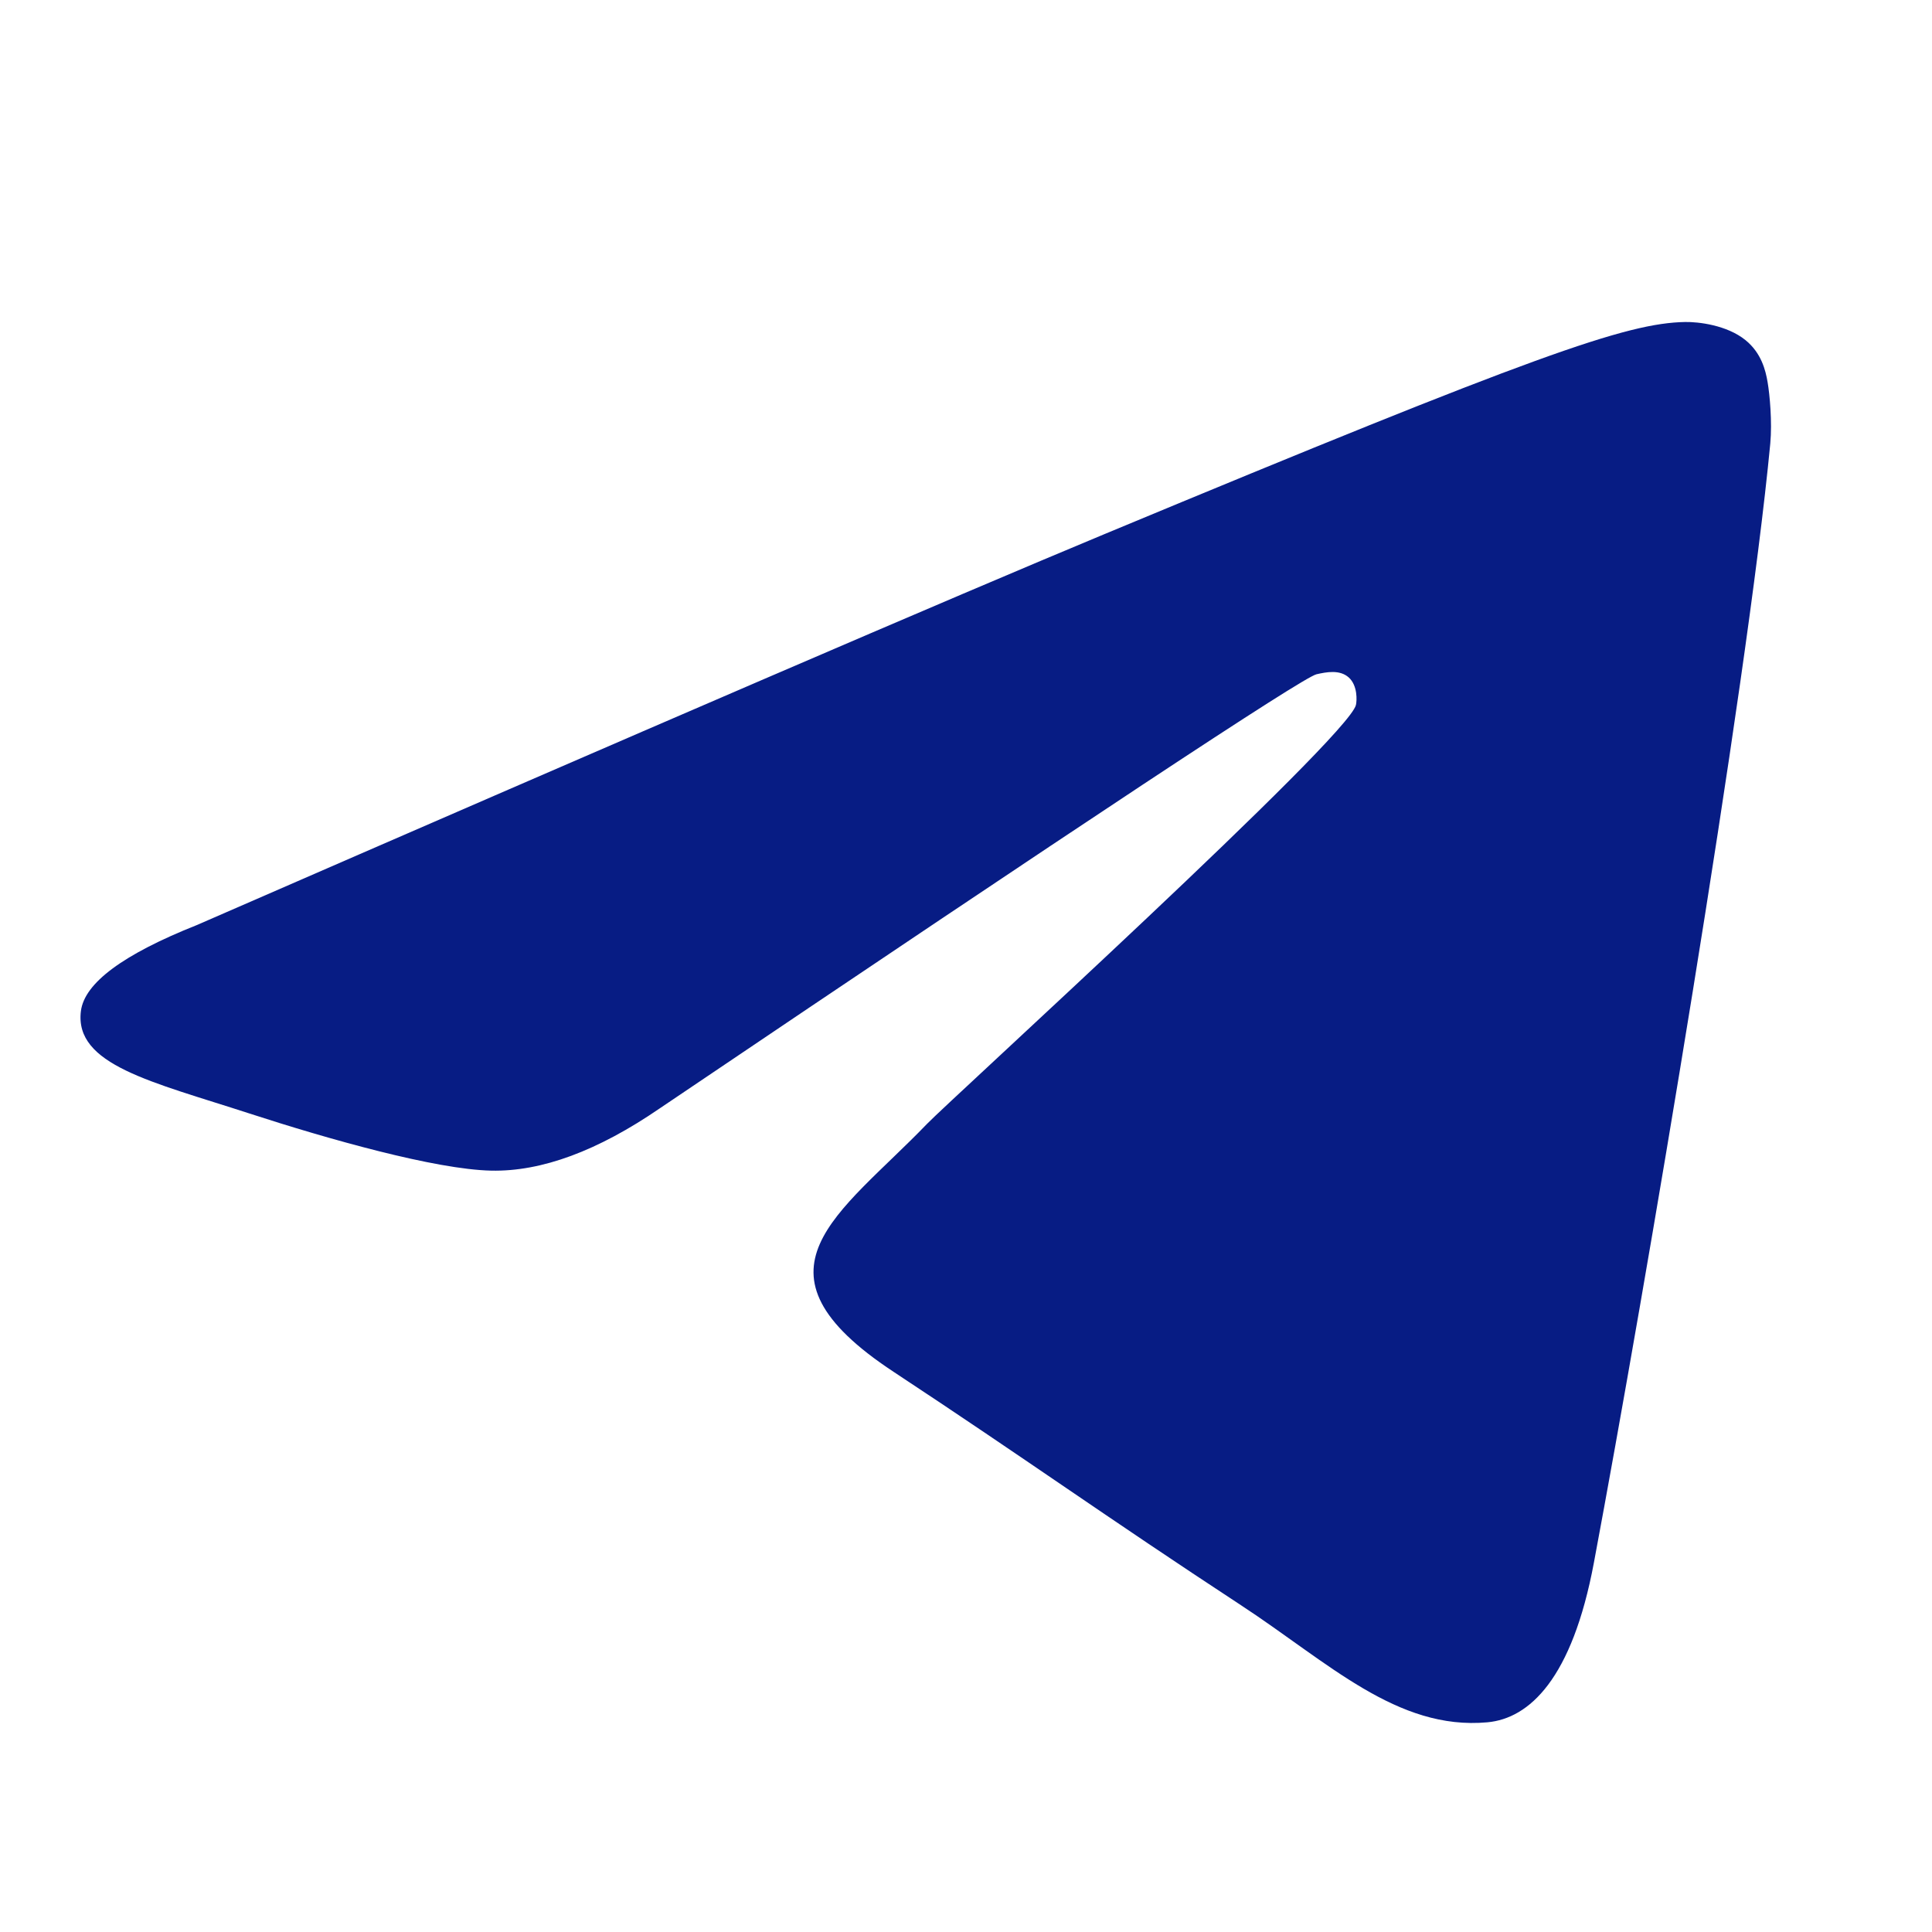 <svg width="24" height="24" viewBox="0 0 24 24" fill="none" xmlns="http://www.w3.org/2000/svg">
<path fill-rule="evenodd" clip-rule="evenodd" d="M2.444 11.492C8.081 9.036 11.84 7.417 13.72 6.635C19.091 4.401 20.206 4.013 20.934 4C21.094 3.997 21.451 4.037 21.683 4.225C21.879 4.384 21.933 4.598 21.958 4.749C21.984 4.899 22.016 5.242 21.991 5.51C21.7 8.568 20.441 15.988 19.8 19.412C19.529 20.861 18.995 21.347 18.478 21.395C17.355 21.498 16.503 20.653 15.415 19.94C13.713 18.824 12.752 18.13 11.1 17.041C9.191 15.783 10.428 15.091 11.516 13.961C11.801 13.665 16.749 9.165 16.844 8.757C16.856 8.706 16.867 8.516 16.754 8.415C16.641 8.315 16.474 8.349 16.354 8.376C16.183 8.415 13.464 10.212 8.198 13.767C7.426 14.297 6.727 14.556 6.101 14.542C5.41 14.527 4.082 14.152 3.095 13.831C1.884 13.437 0.921 13.229 1.005 12.56C1.049 12.212 1.528 11.856 2.444 11.492Z" fill="#071C84"/>
</svg>
